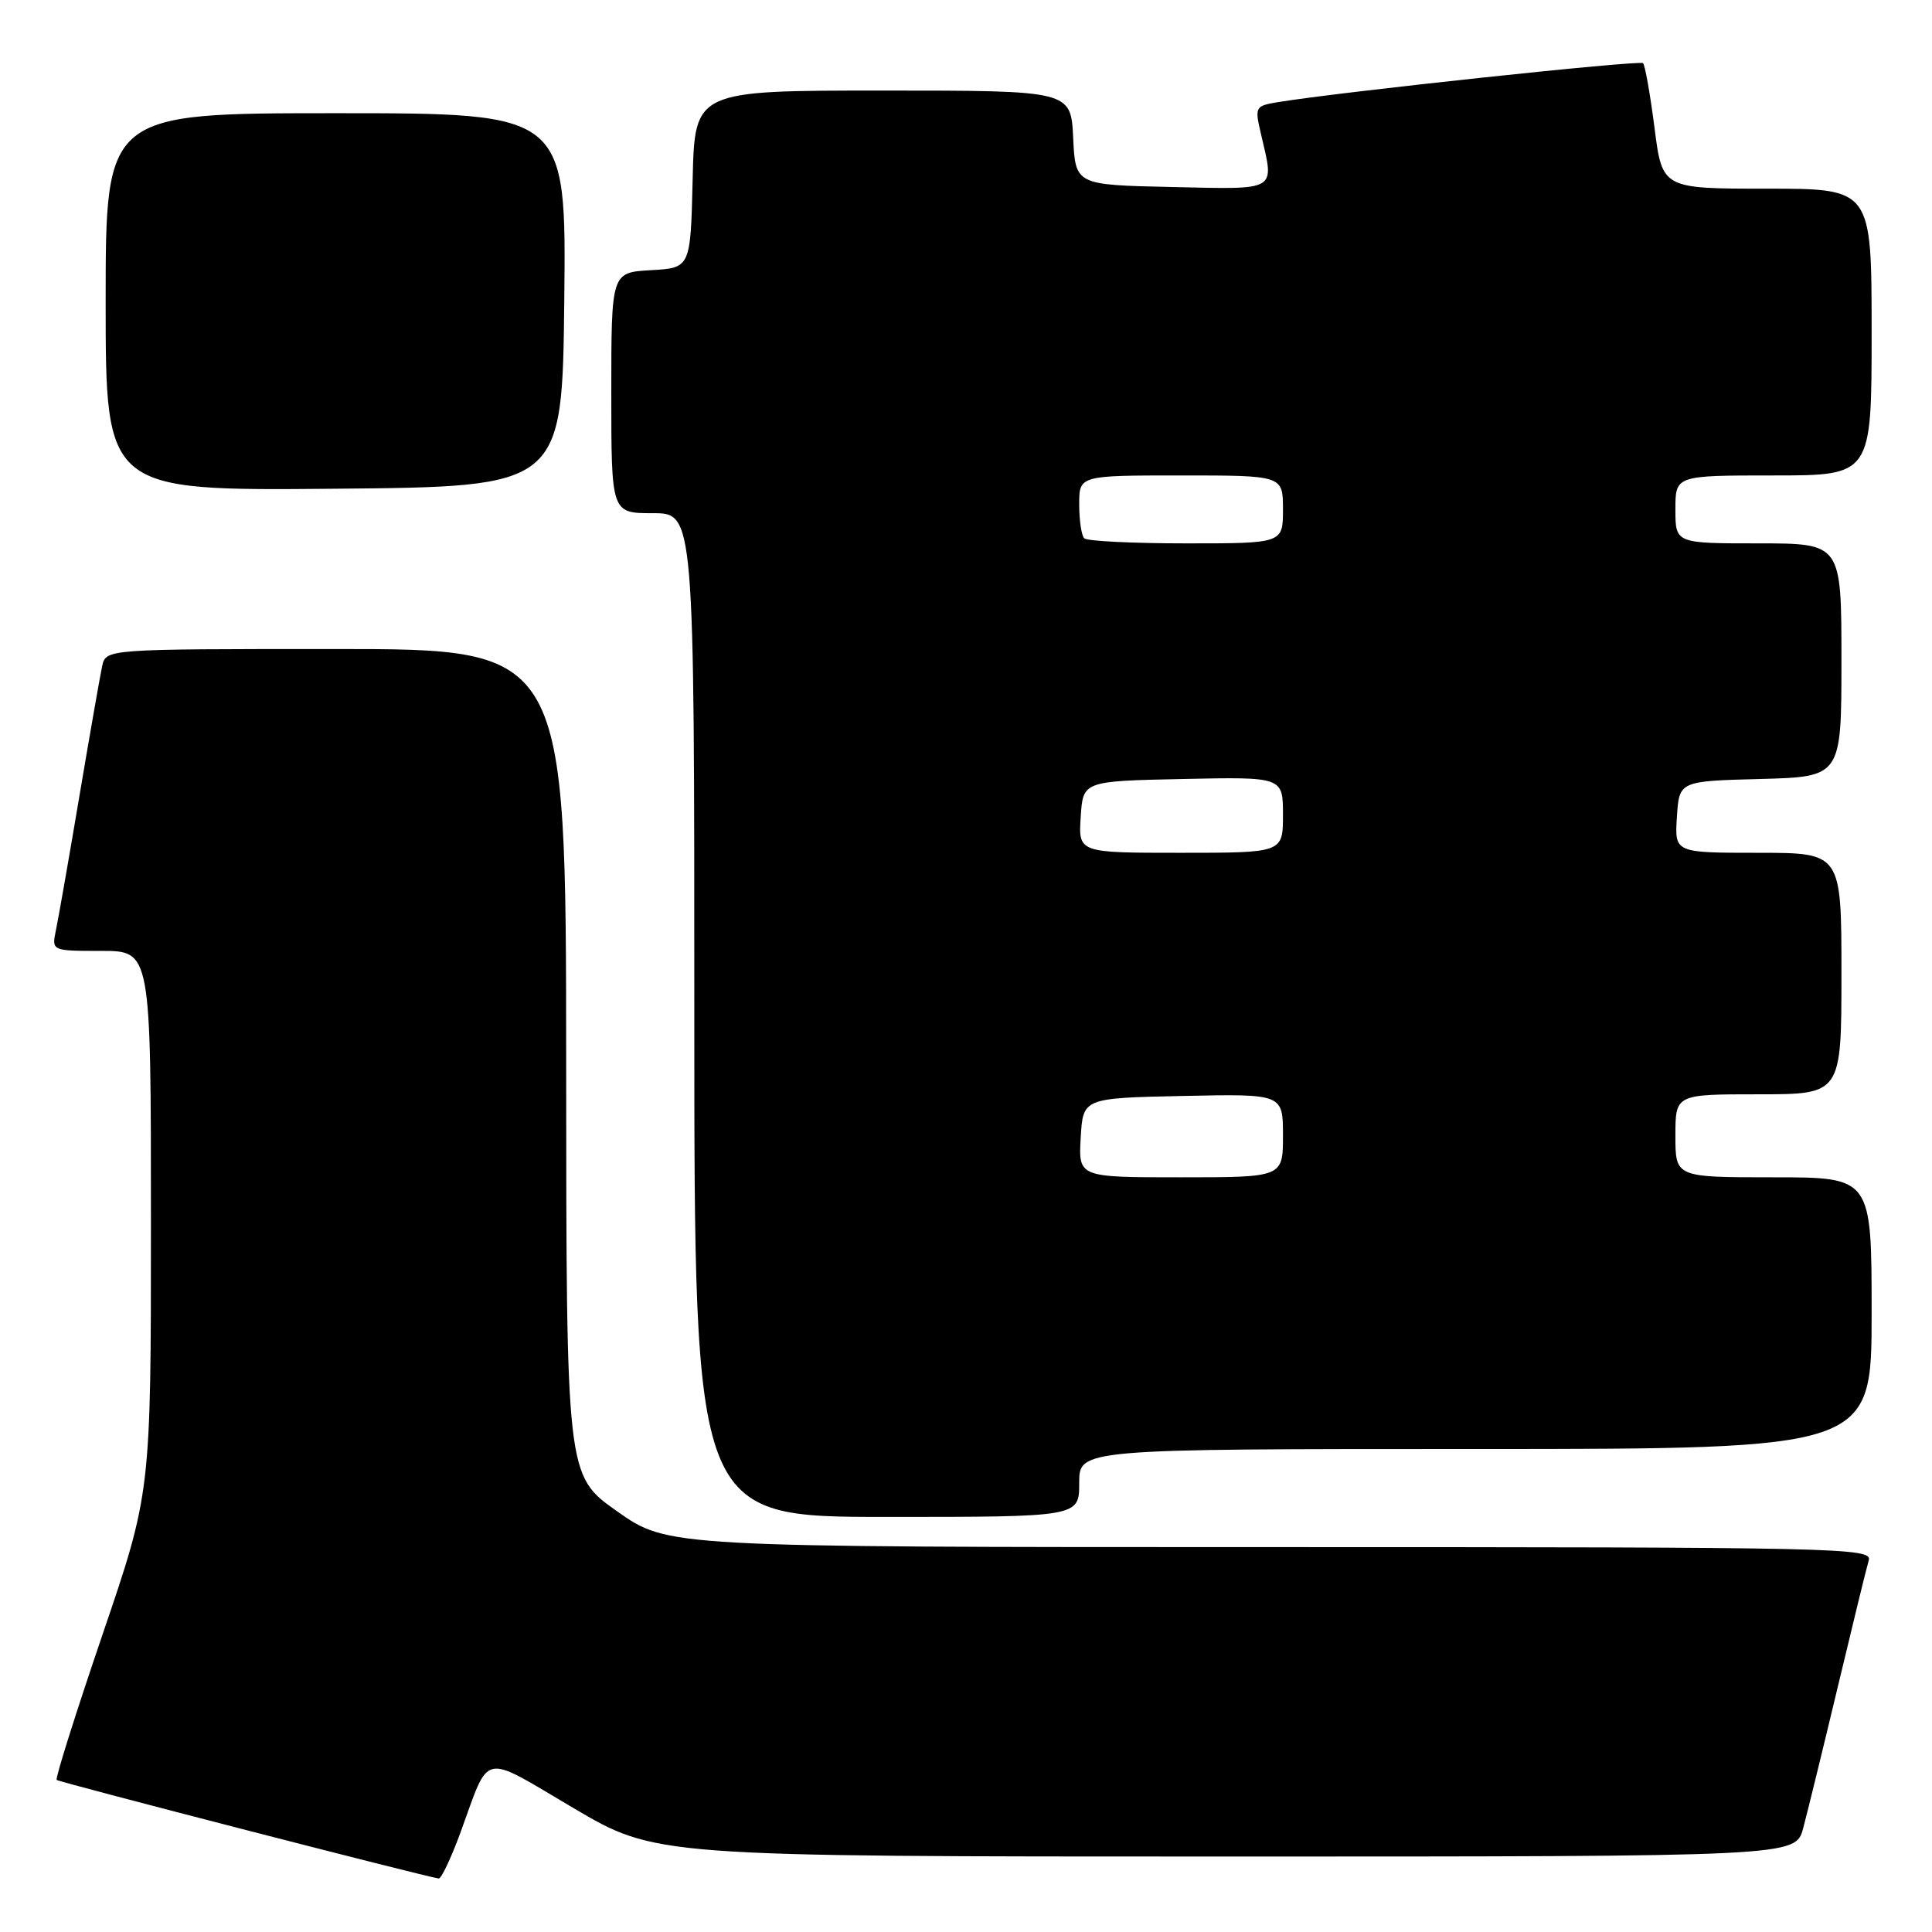 <?xml version="1.0" encoding="UTF-8" standalone="no"?>
<!DOCTYPE svg PUBLIC "-//W3C//DTD SVG 1.1//EN" "http://www.w3.org/Graphics/SVG/1.1/DTD/svg11.dtd" >
<svg xmlns="http://www.w3.org/2000/svg" xmlns:xlink="http://www.w3.org/1999/xlink" version="1.1" viewBox="0 0 256 256">
 <g >
 <path fill="currentColor"
d=" M 61.04 242.75 C 64.96 232.00 63.63 232.29 75.94 239.55 C 86.87 246.00 86.87 246.00 162.40 246.00 C 237.92 246.00 237.92 246.00 238.93 242.25 C 239.48 240.19 241.55 231.75 243.52 223.50 C 245.49 215.25 247.33 207.71 247.62 206.75 C 248.11 205.09 243.86 205.00 168.31 205.00 C 88.49 205.00 88.49 205.00 81.76 200.25 C 75.04 195.50 75.04 195.50 75.02 140.75 C 75.00 86.00 75.00 86.00 44.52 86.00 C 14.04 86.00 14.04 86.00 13.54 88.25 C 13.27 89.49 11.91 97.25 10.52 105.50 C 9.13 113.75 7.73 121.74 7.41 123.25 C 6.84 126.00 6.84 126.00 13.42 126.00 C 20.00 126.00 20.00 126.00 20.00 161.89 C 20.00 197.78 20.00 197.78 13.57 216.63 C 10.04 227.00 7.31 235.64 7.51 235.85 C 7.82 236.15 56.14 248.62 58.13 248.91 C 58.47 248.96 59.78 246.19 61.04 242.75 Z  M 143.00 196.50 C 143.00 192.00 143.00 192.00 195.50 192.00 C 248.00 192.00 248.00 192.00 248.00 174.00 C 248.00 156.00 248.00 156.00 235.00 156.00 C 222.00 156.00 222.00 156.00 222.00 150.50 C 222.00 145.00 222.00 145.00 233.00 145.00 C 244.00 145.00 244.00 145.00 244.00 129.00 C 244.00 113.00 244.00 113.00 232.95 113.00 C 221.89 113.00 221.89 113.00 222.20 108.25 C 222.50 103.50 222.50 103.50 233.25 103.22 C 244.00 102.93 244.00 102.93 244.00 87.47 C 244.00 72.00 244.00 72.00 233.00 72.00 C 222.00 72.00 222.00 72.00 222.00 67.50 C 222.00 63.00 222.00 63.00 235.00 63.00 C 248.00 63.00 248.00 63.00 248.00 44.00 C 248.00 25.00 248.00 25.00 234.13 25.00 C 220.26 25.00 220.26 25.00 219.23 16.93 C 218.66 12.50 217.98 8.64 217.71 8.37 C 217.27 7.94 177.57 12.18 169.36 13.53 C 166.30 14.04 166.24 14.14 167.09 17.77 C 168.87 25.45 169.48 25.09 155.25 24.78 C 142.50 24.50 142.50 24.50 142.20 18.25 C 141.90 12.00 141.90 12.00 116.98 12.00 C 92.06 12.00 92.06 12.00 91.78 23.75 C 91.50 35.50 91.50 35.50 86.25 35.80 C 81.00 36.10 81.00 36.10 81.00 52.05 C 81.00 68.00 81.00 68.00 86.50 68.00 C 92.00 68.00 92.00 68.00 92.00 134.50 C 92.00 201.00 92.00 201.00 117.50 201.00 C 143.00 201.00 143.00 201.00 143.00 196.50 Z  M 74.77 39.75 C 75.03 15.00 75.03 15.00 44.52 15.00 C 14.00 15.00 14.00 15.00 14.00 40.01 C 14.00 65.03 14.00 65.03 44.25 64.76 C 74.50 64.50 74.50 64.50 74.77 39.75 Z  M 143.20 150.75 C 143.50 145.50 143.50 145.50 156.75 145.22 C 170.00 144.94 170.00 144.94 170.00 150.47 C 170.00 156.00 170.00 156.00 156.45 156.00 C 142.90 156.00 142.90 156.00 143.20 150.75 Z  M 143.20 108.25 C 143.50 103.50 143.50 103.50 156.75 103.22 C 170.00 102.94 170.00 102.94 170.00 107.97 C 170.00 113.00 170.00 113.00 156.45 113.00 C 142.89 113.00 142.89 113.00 143.20 108.25 Z  M 143.67 71.33 C 143.30 70.97 143.00 68.94 143.00 66.83 C 143.00 63.00 143.00 63.00 156.50 63.00 C 170.00 63.00 170.00 63.00 170.00 67.50 C 170.00 72.00 170.00 72.00 157.17 72.00 C 150.11 72.00 144.03 71.70 143.67 71.33 Z "/>
</g>
</svg>